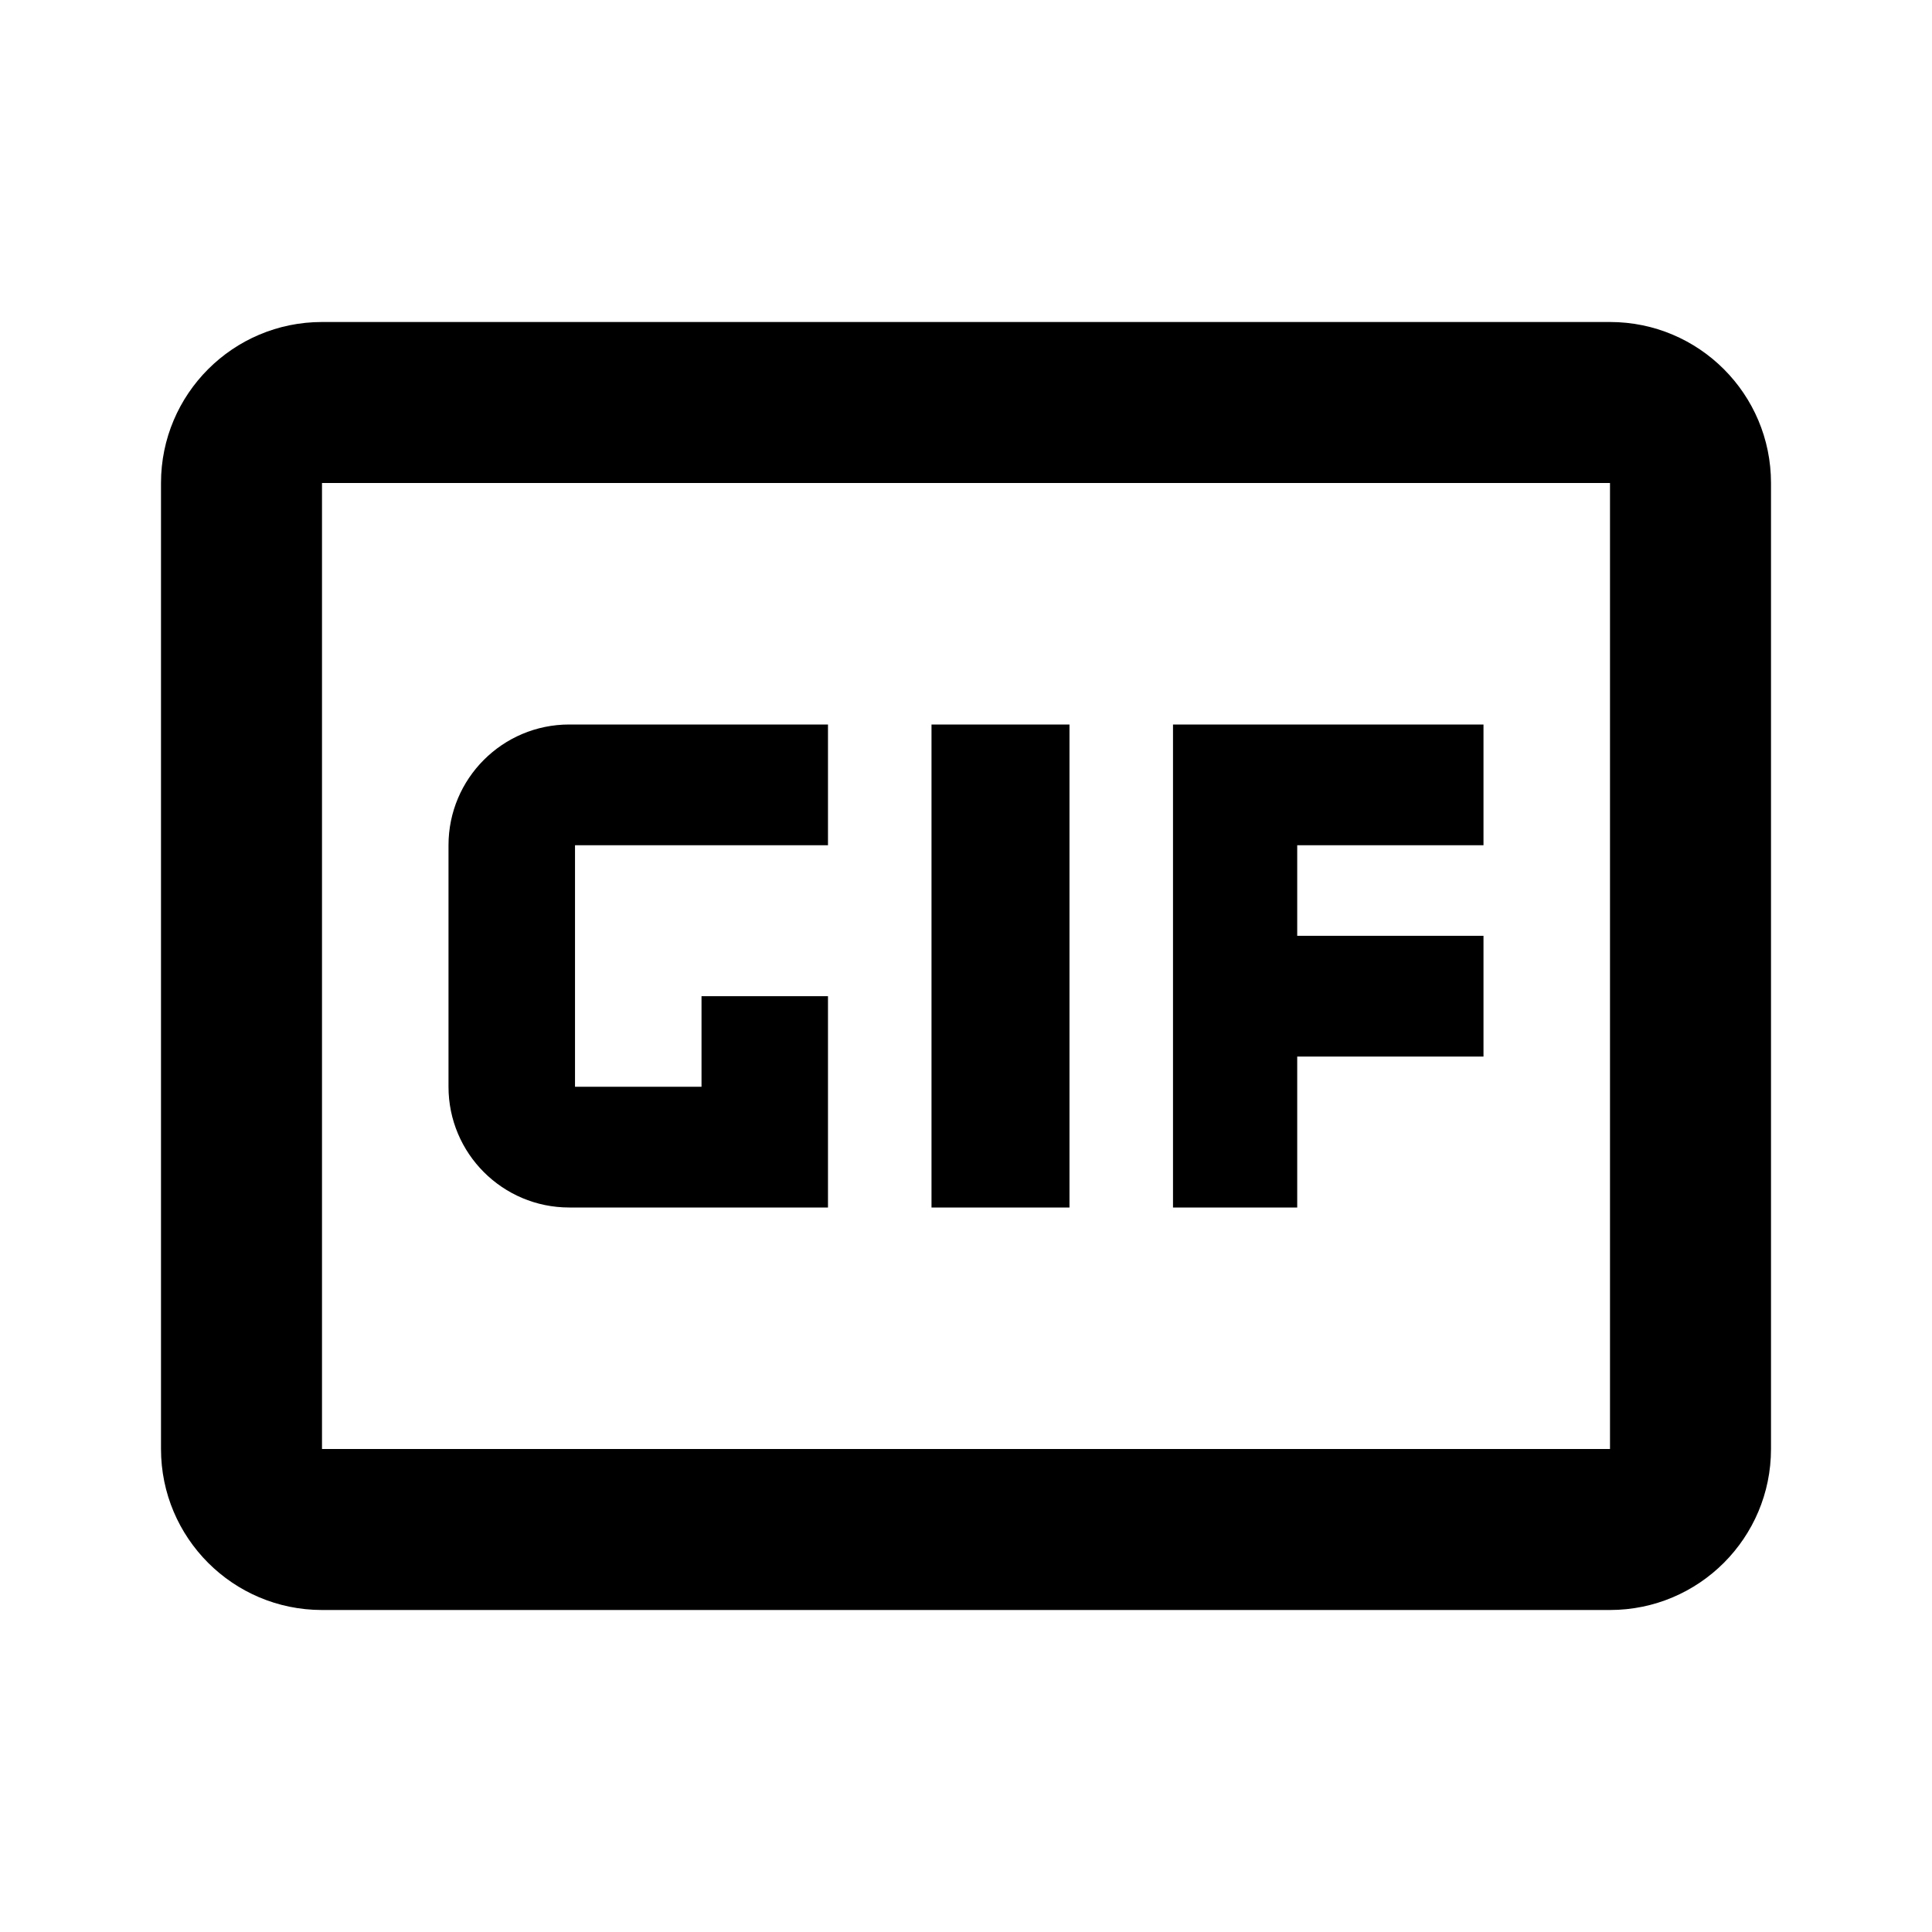 <svg width="48" height="48" viewBox="0 0 48 48" fill="none" xmlns="http://www.w3.org/2000/svg">
<path fill-rule="evenodd" clip-rule="evenodd" d="M8 12H40V36H8V12ZM4 12C4 9.791 5.791 8 8 8H40C42.209 8 44 9.791 44 12V36C44 38.209 42.209 40 40 40H8C5.791 40 4 38.209 4 36V12ZM11.143 21C11.143 19.343 12.486 18 14.143 18H14.286H20.571V21H14.286V27H17.429V24.75H20.571V27V30H17.429H14.286H14.143C12.486 30 11.143 28.657 11.143 27V21ZM23.143 18H26.571V30H23.143V18ZM32.229 18H29.143V21V23.25V26.25V30H32.229V26.25H36.857V23.25H32.229V21H36.857V18H32.229Z" fill="black"/>
</svg>
